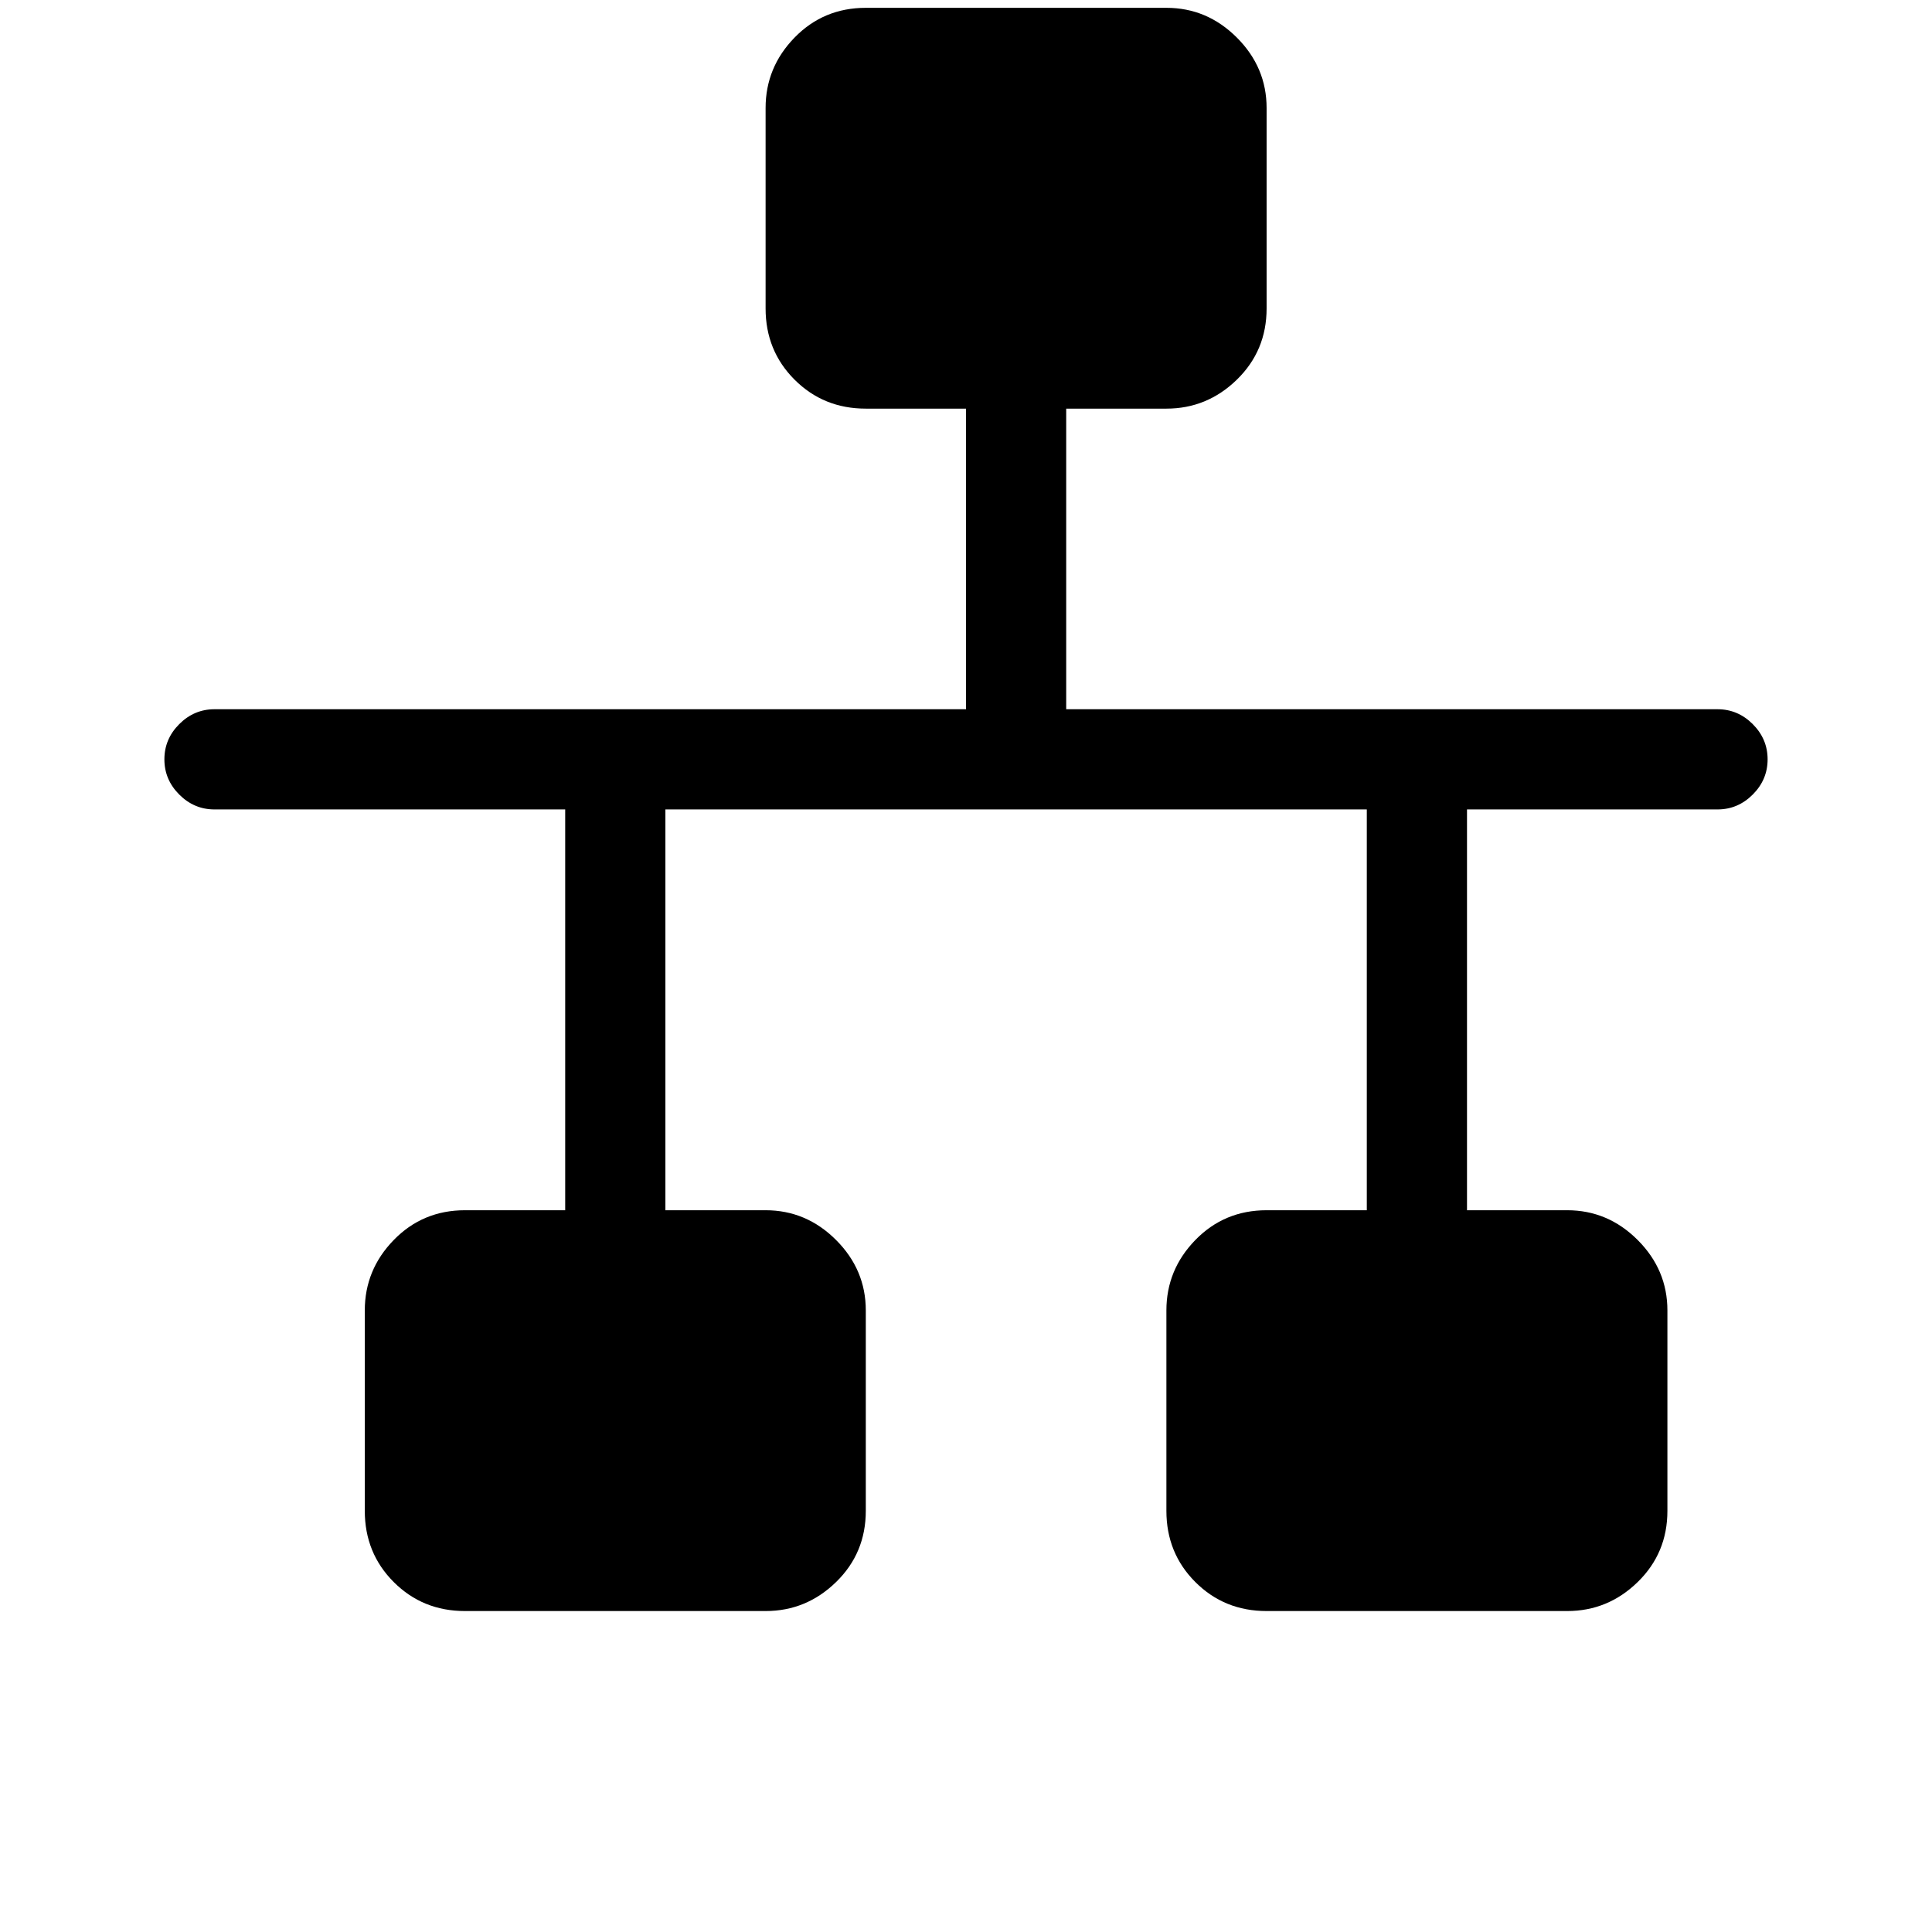 ﻿<svg xmlns="http://www.w3.org/2000/svg" id="network" viewBox="0 0 1024 1234" width="64" height="64"><path d="M992 517H832v256h64q26 0 45 19t19 45v128q0 27-19 45.5t-45 18.5H704q-27 0-45.5-18.5T640 965V837q0-26 18.5-45t45.5-19h64V517H320v256h64q26 0 45 19t19 45v128q0 27-19 45.5t-45 18.5H192q-27 0-45.5-18.5T128 965V837q0-26 18.5-45t45.5-19h64V517H32q-13 0-22.5-9.5T0 485t9.5-22.5T32 453h480V261h-64q-27 0-45.5-18.5T384 197V69q0-26 18.5-45T448 5h192q26 0 45 19t19 45v128q0 27-19 45.5T640 261h-64v192h416q13 0 22.5 9.5t9.5 22.5-9.5 22.5T992 517z"/></svg>